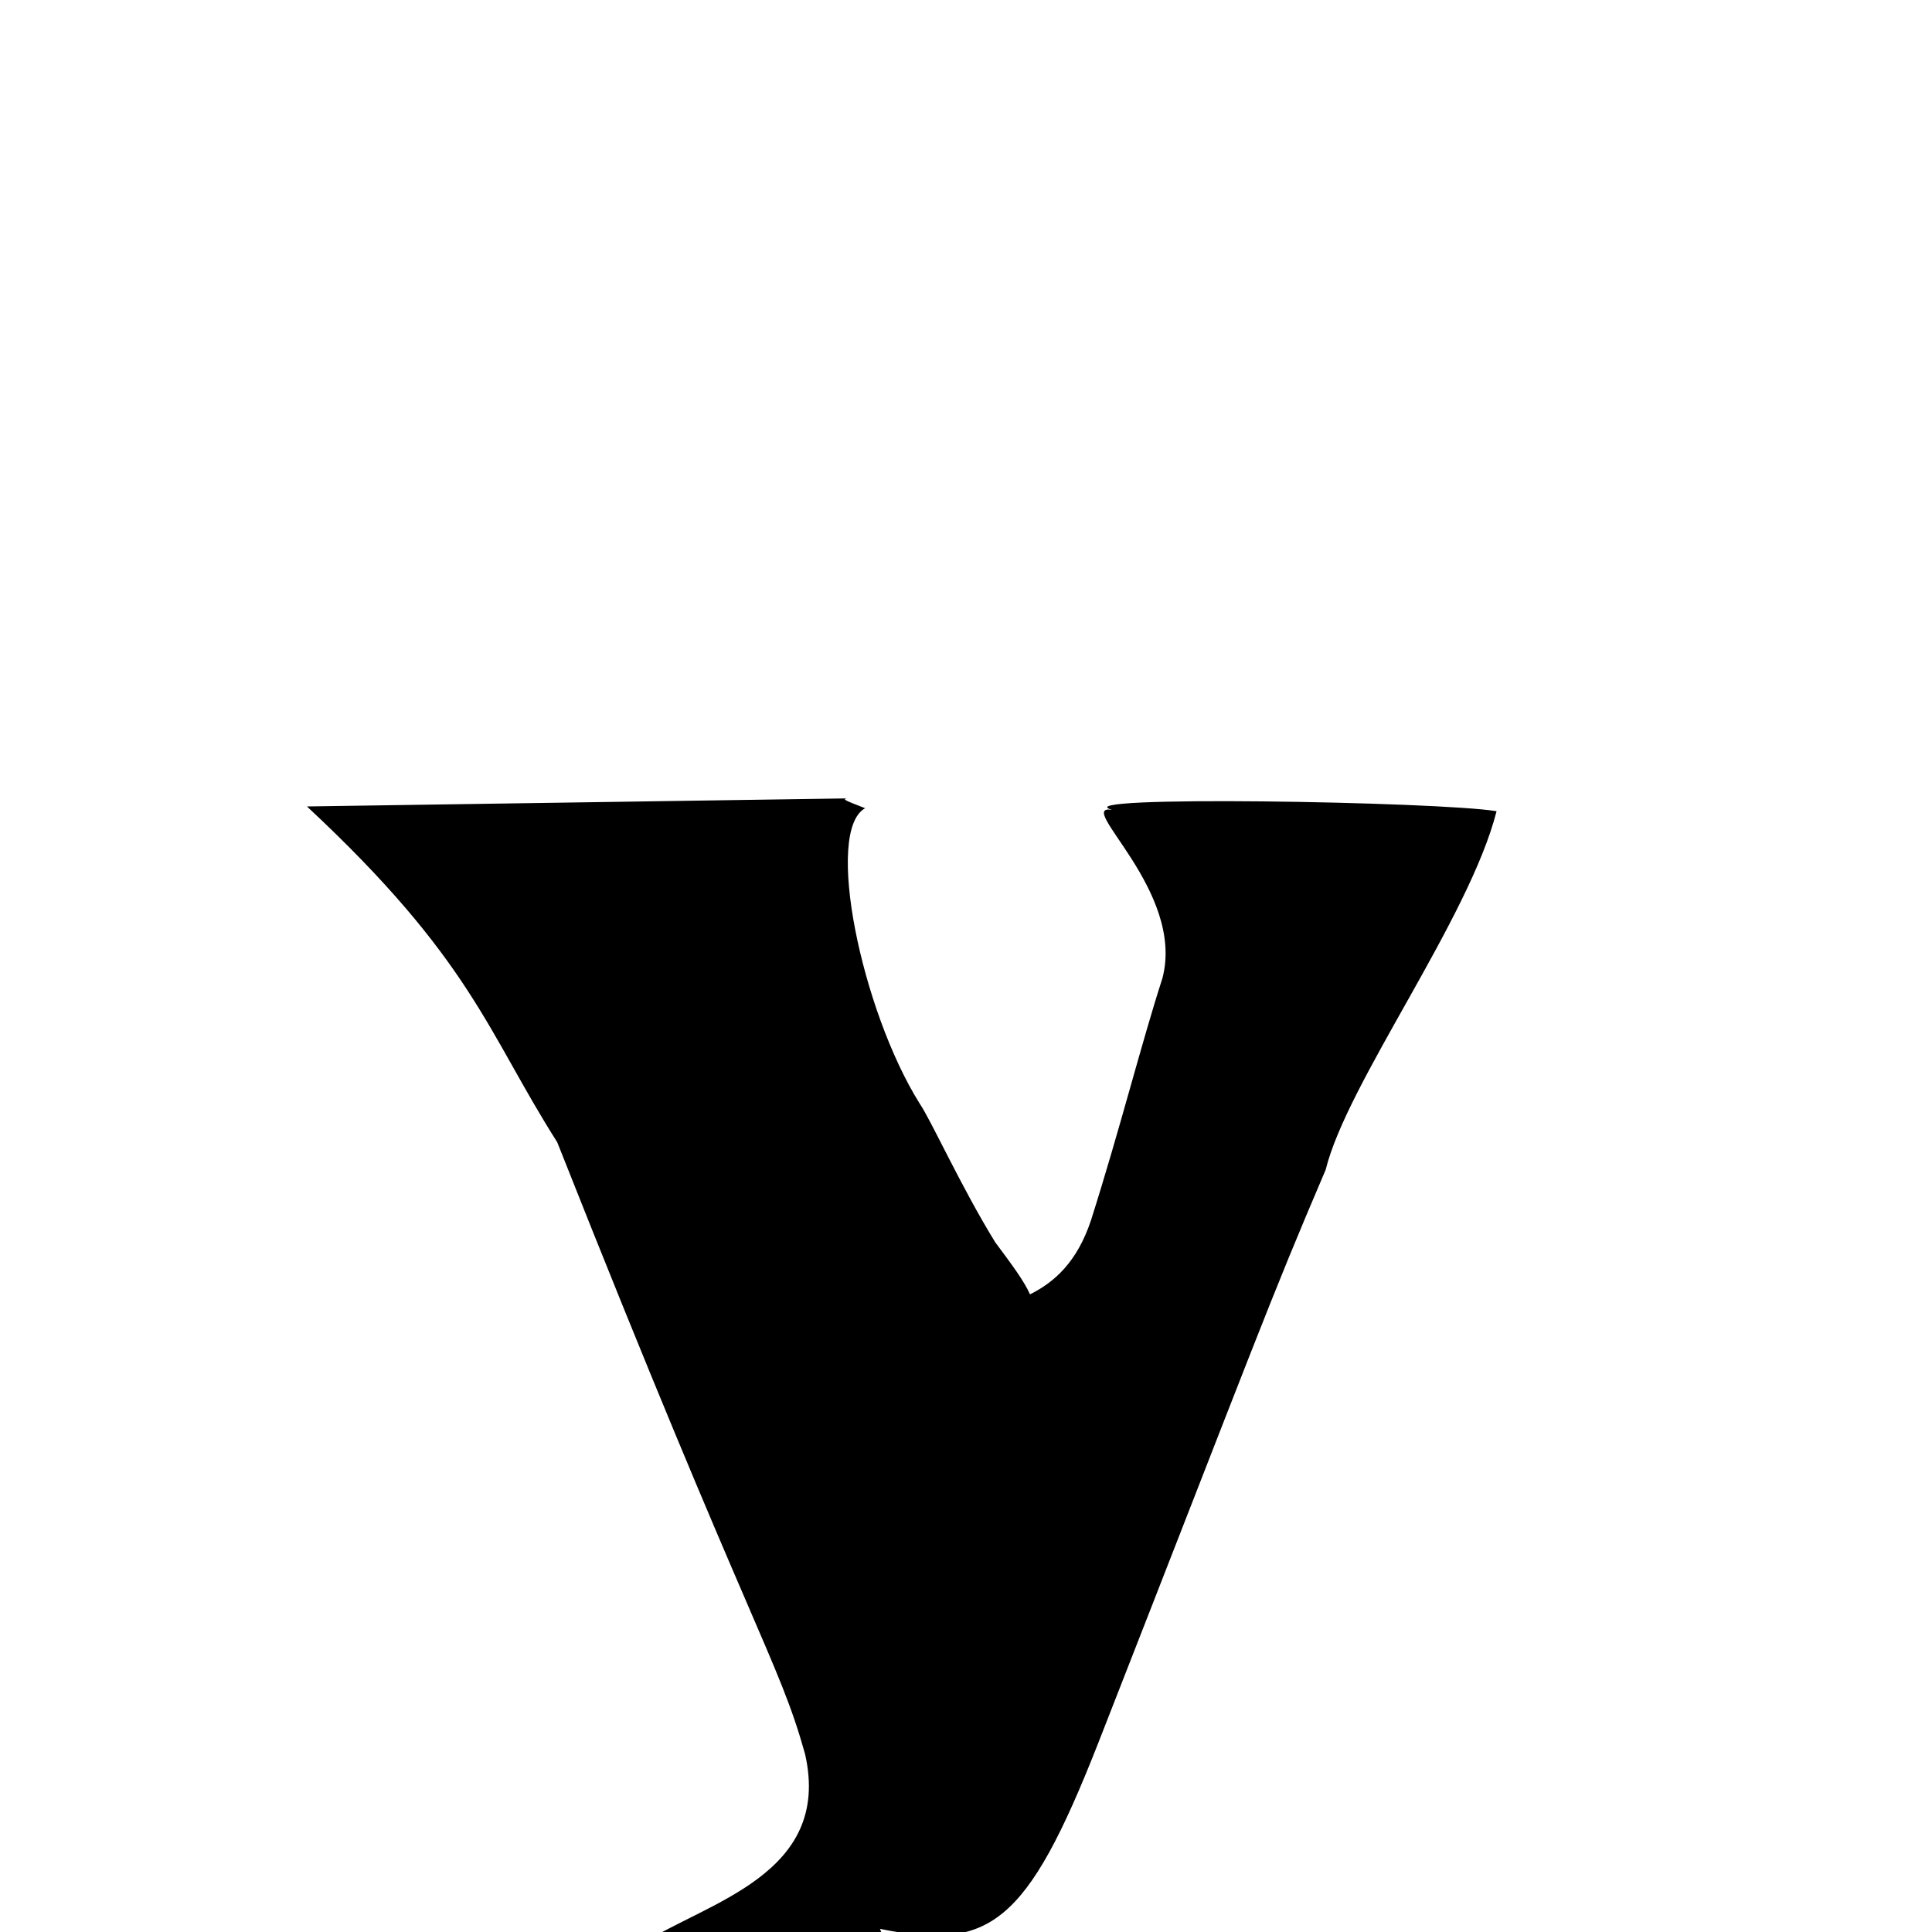 
<svg xmlns="http://www.w3.org/2000/svg" xmlns:xlink="http://www.w3.org/1999/xlink" width="50px" height="50px" style="-ms-transform: rotate(360deg); -webkit-transform: rotate(360deg); transform: rotate(360deg);" preserveAspectRatio="xMidYMid meet" viewBox="0 0 24 24"><path d="M 13.814 10.06 C 13.173 9.877 17.875 9.958 18.591 10.077 C 18.249 11.42 16.733 13.45 16.468 14.531 C 15.752 16.205 15.626 16.587 13.639 21.662 C 12.752 23.919 12.288 24.236 10.931 23.961 C 12.213 27.008 10.78 27.689 10.156 28.553 C 9.414 29.586 7.999 30.536 6.505 30.81 C 5.557 30.984 4.424 31.121 3.655 31.049 C 2.924 30.98 2.138 30.924 1.825 27.538 C 2.614 27.134 2.834 25.758 4.013 24.334 C 4.781 24.307 5.785 25.754 6.506 25.519 C 7.028 25.352 7.829 24.928 7.975 24.148 C 8.768 23.631 10.341 23.292 10.001 21.79 C 9.667 20.596 9.346 20.309 6.922 14.189 C 6.05 12.817 5.86 11.925 3.813 10.018 L 10.522 9.918 C 10.445 9.927 10.538 9.957 10.747 10.04 C 10.238 10.321 10.7 12.55 11.424 13.708 C 11.569 13.921 11.935 14.736 12.363 15.432 C 12.568 15.707 12.722 15.913 12.795 16.079 C 13.098 15.928 13.379 15.679 13.552 15.161 C 13.91 14.035 14.181 12.952 14.44 12.152 C 14.727 11.061 13.337 9.983 13.814 10.06 " stroke-width="1.0" fill="rgb(0, 0, 0)" opacity="1.0"></path></svg>